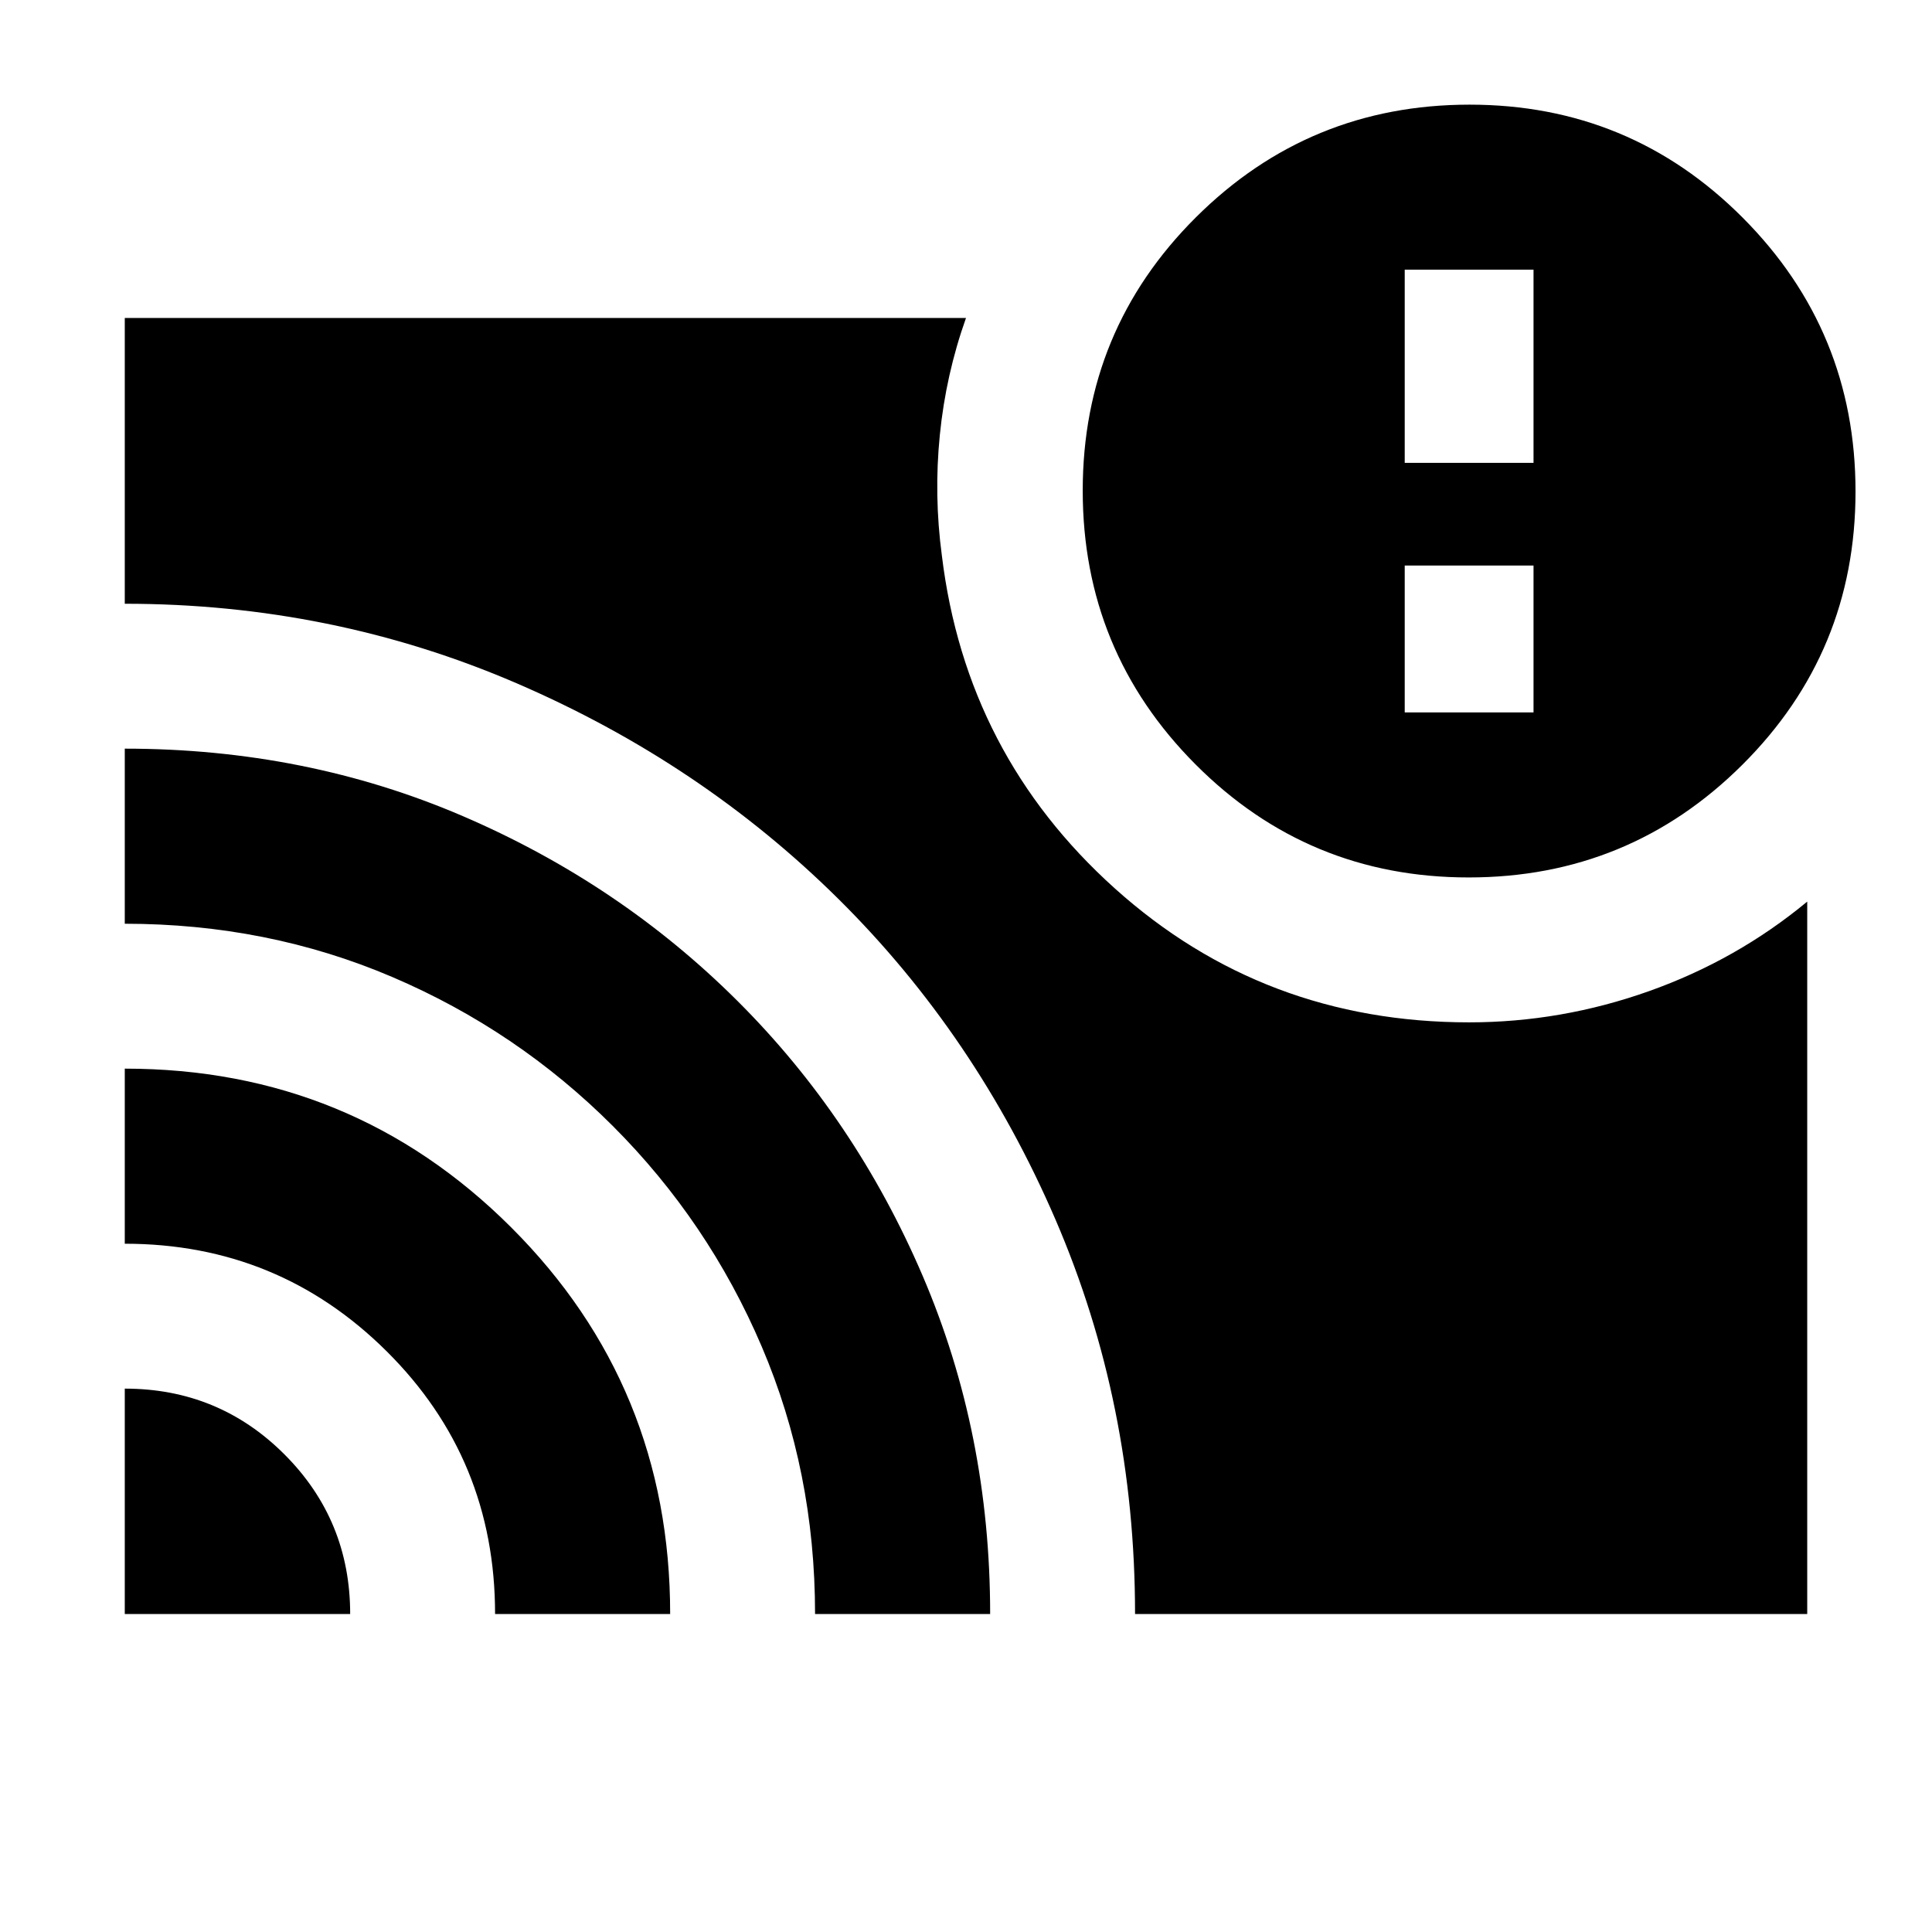 <svg xmlns="http://www.w3.org/2000/svg" height="20" viewBox="0 -960 960 960" width="20"><path d="M762-606v-73h-64v73h64ZM62-270q46.667 0 79.333 32.667Q174-204.667 174-158H62v-112Zm0-159q113 0 192 78.88 79 78.881 79 192.12h-87q0-77-53.82-130.5T62-342v-87Zm0-159q90 0 167.971 33.52 77.97 33.52 136.448 91.815 58.478 58.295 92.029 136.586Q492-247.789 492-158h-87q0-70.806-26.5-132.903Q352-353 304.5-400.5q-47.5-47.5-109.502-74Q132.995-501 62-501v-87Zm502 430q0-104.344-39.536-196.005-39.536-91.66-107.909-159.361-68.373-67.702-159.964-107.168Q165-660 62-660v-142h418q-10 28.1-13 58.1t1 59.9q12 99 86 165.5T730-452q45.752 0 89.376-15.5T898-512v354H564Zm165.774-366Q650-524 594-580.226t-56-136Q538-796 594.226-852t136-56Q810-908 866-851.774t56 136Q922-636 865.774-580t-136 56ZM698-730h64v-96h-64v96Z"/></svg>